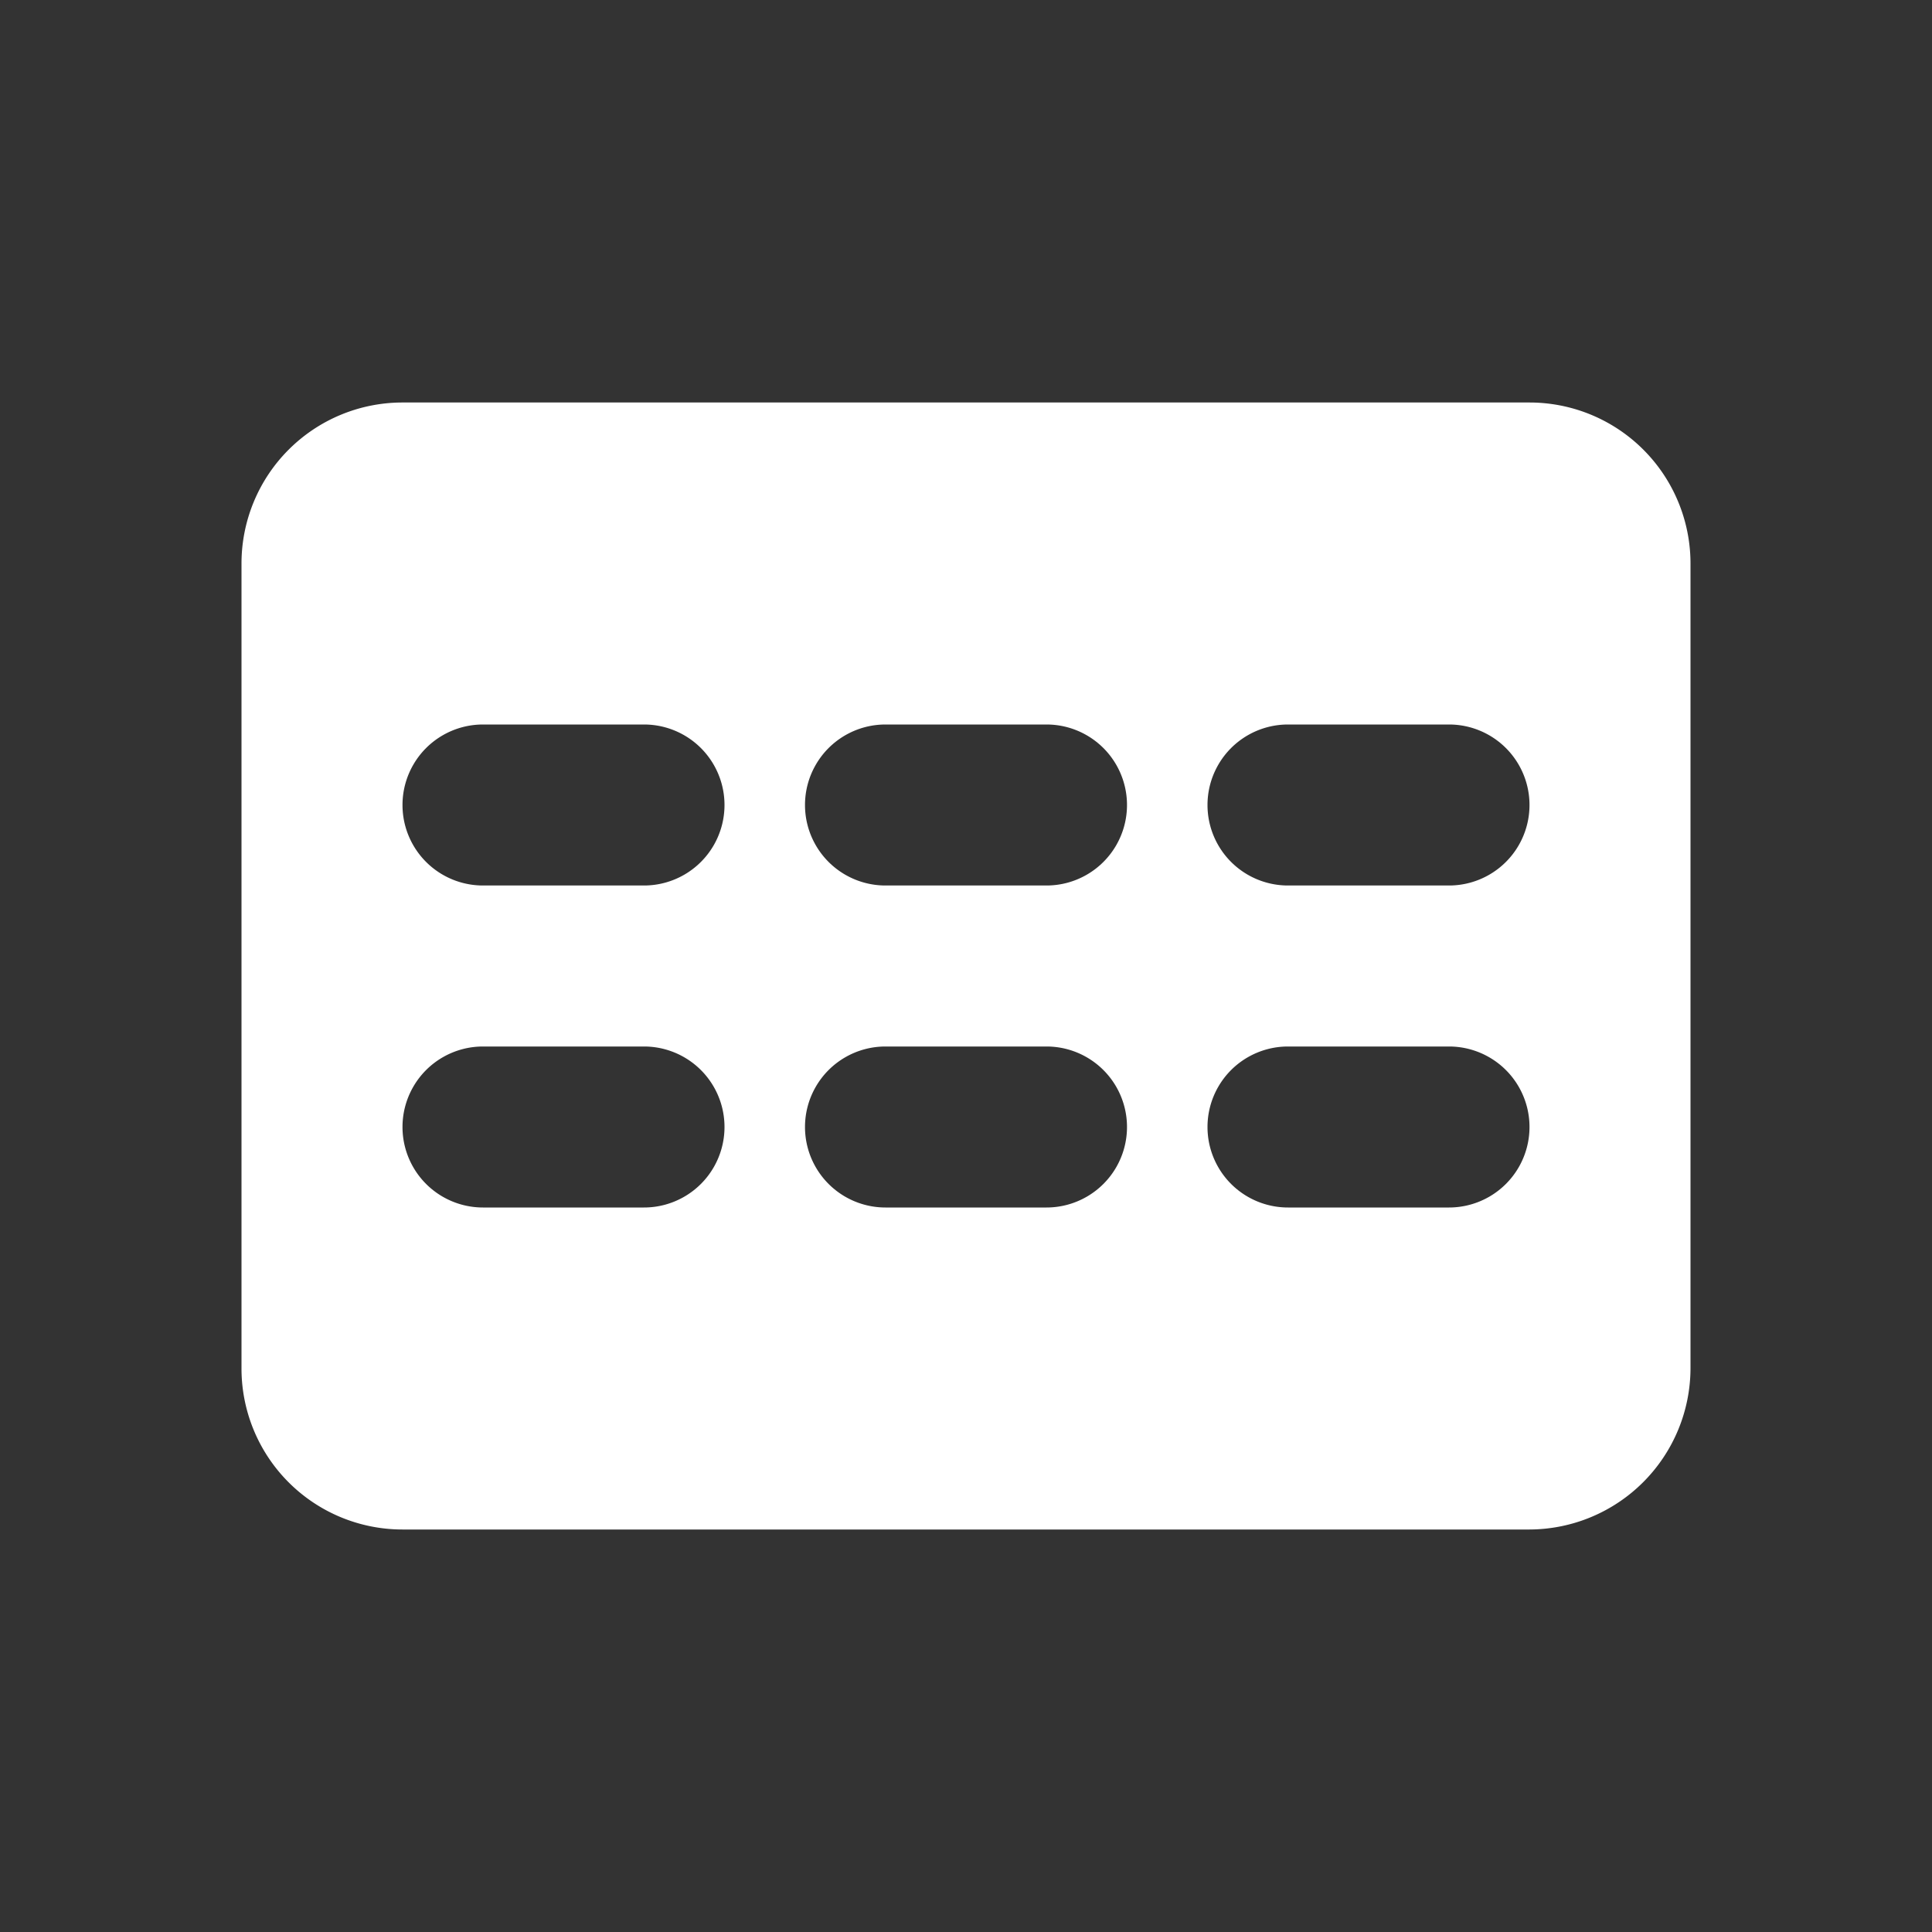 <svg xmlns="http://www.w3.org/2000/svg" width="24" height="24" viewBox="0 0 24 24">
    <rect x="0" y="0" width="24" height="24" fill="#333333" stroke="none"/>
    <g data-name="그룹 9160">
        <path data-name="빼기 3" d="M15123 21867h-14a2 2 0 0 1-2-2v-10a2 2 0 0 1 2-2h14a2 2 0 0 1 2 2v10a2.007 2.007 0 0 1-2 2zm-3-6a1 1 0 1 0 0 2h2a1 1 0 0 0 0-2zm-5 0a1 1 0 1 0 0 2h2a1 1 0 0 0 0-2zm-5 0a1 1 0 0 0 0 2h2a1 1 0 0 0 0-2zm10-4a1 1 0 1 0 0 2h2a1 1 0 1 0 0-2zm-5 0a1 1 0 1 0 0 2h2a1 1 0 1 0 0-2zm-5 0a1 1 0 0 0 0 2h2a1 1 0 0 0 0-2z" transform="translate(-15104 -21848)" style="fill:#fff"/>
    </g>
</svg>
